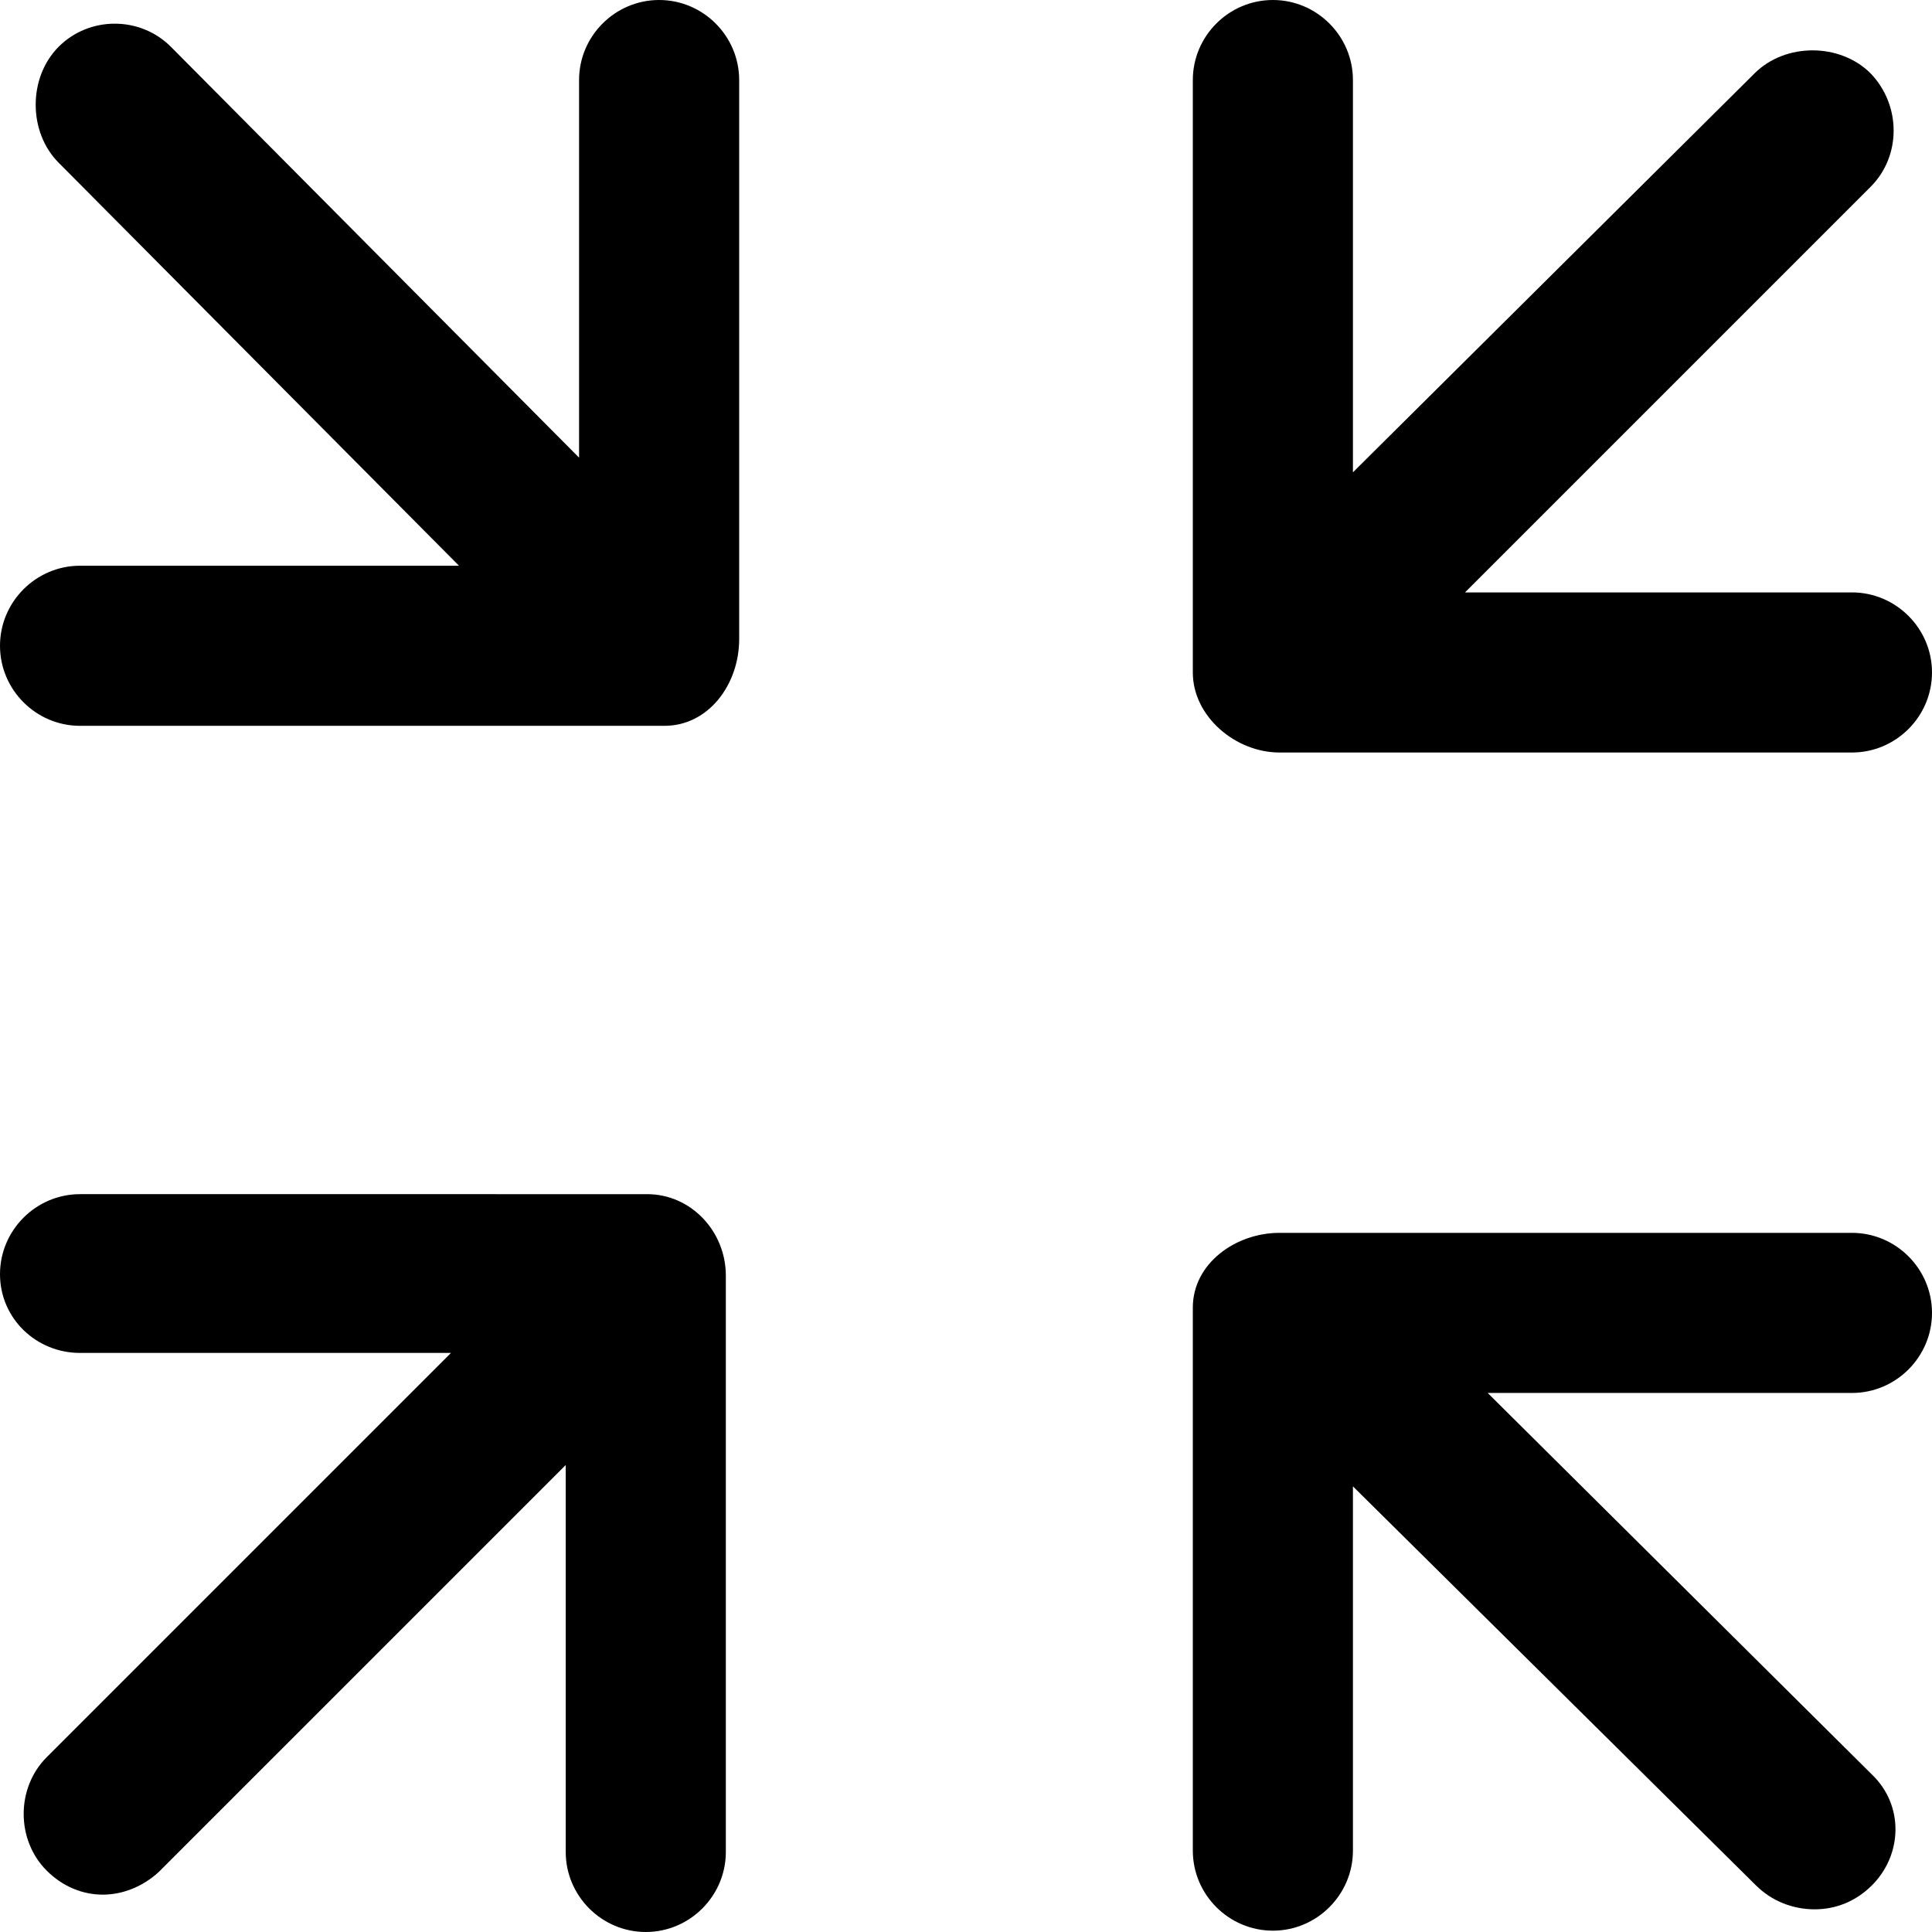 <?xml version="1.0" encoding="iso-8859-1"?>
<!-- Generator: Adobe Illustrator 18.1.1, SVG Export Plug-In . SVG Version: 6.00 Build 0)  -->
<svg version="1.1" id="Capa_1" xmlns="http://www.w3.org/2000/svg" xmlns:xlink="http://www.w3.org/1999/xlink" x="0px" y="0px"
	 viewBox="0 0 410.267 410.267" style="enable-background:new 0 0 410.267 410.267;" xml:space="preserve">
<g>
	<g>
		<path d="M17,154.133h124.1c9.35,0,15.867-8.783,15.867-18.417V17c0-9.35-7.65-17-17-17s-17,7.65-17,17v80.183l-86.7-87.267
			c-6.517-6.517-17.283-6.517-23.8,0c-6.517,6.517-6.517,18.133,0,24.65l85,85.567H17c-9.35,0-17,7.65-17,17
			S7.65,154.133,17,154.133z"/>
		<path d="M17,287.3h78.767l-85.85,85.85c-6.517,6.517-6.517,17.567,0,24.083c3.4,3.4,7.65,5.1,11.9,5.1s8.5-1.7,11.9-4.817
			l86.417-86.417v82.167c0,9.35,7.65,17,17,17s17-7.65,17-17v-122.4c0-9.35-7.367-17.283-16.717-17.283H17c-9.35,0-17,7.65-17,17
			C0,279.933,7.65,287.3,17,287.3z"/>
		<path d="M410.267,278.8c0-9.35-7.65-17-17-17h-121.55c-9.35,0-18.417,6.517-18.417,15.867v115.317c0,9.35,7.65,17,17,17
			s17-7.65,17-17v-77.35l85.567,84.717c3.4,3.4,7.933,5.1,12.467,5.1c4.533,0,8.783-1.7,12.183-5.1c6.517-6.517,6.8-17,0-23.517
			l-81.6-81.033h77.35C402.617,295.8,410.267,288.15,410.267,278.8z"/>
		<path d="M393.267,125.8H311.1l86.133-86.133c6.517-6.517,6.517-17.283,0-24.083c-6.517-6.517-18.133-6.517-24.65,0L287.3,100.3V17
			c0-9.35-7.65-17-17-17s-17,7.65-17,17v125.8c0,9.35,9.067,17,18.417,17h121.55c9.35,0,17-7.65,17-17S402.617,125.8,393.267,125.8z
			"/>
	</g>
</g>
<g>
</g>
<g>
</g>
<g>
</g>
<g>
</g>
<g>
</g>
<g>
</g>
<g>
</g>
<g>
</g>
<g>
</g>
<g>
</g>
<g>
</g>
<g>
</g>
<g>
</g>
<g>
</g>
<g>
</g>
</svg>
